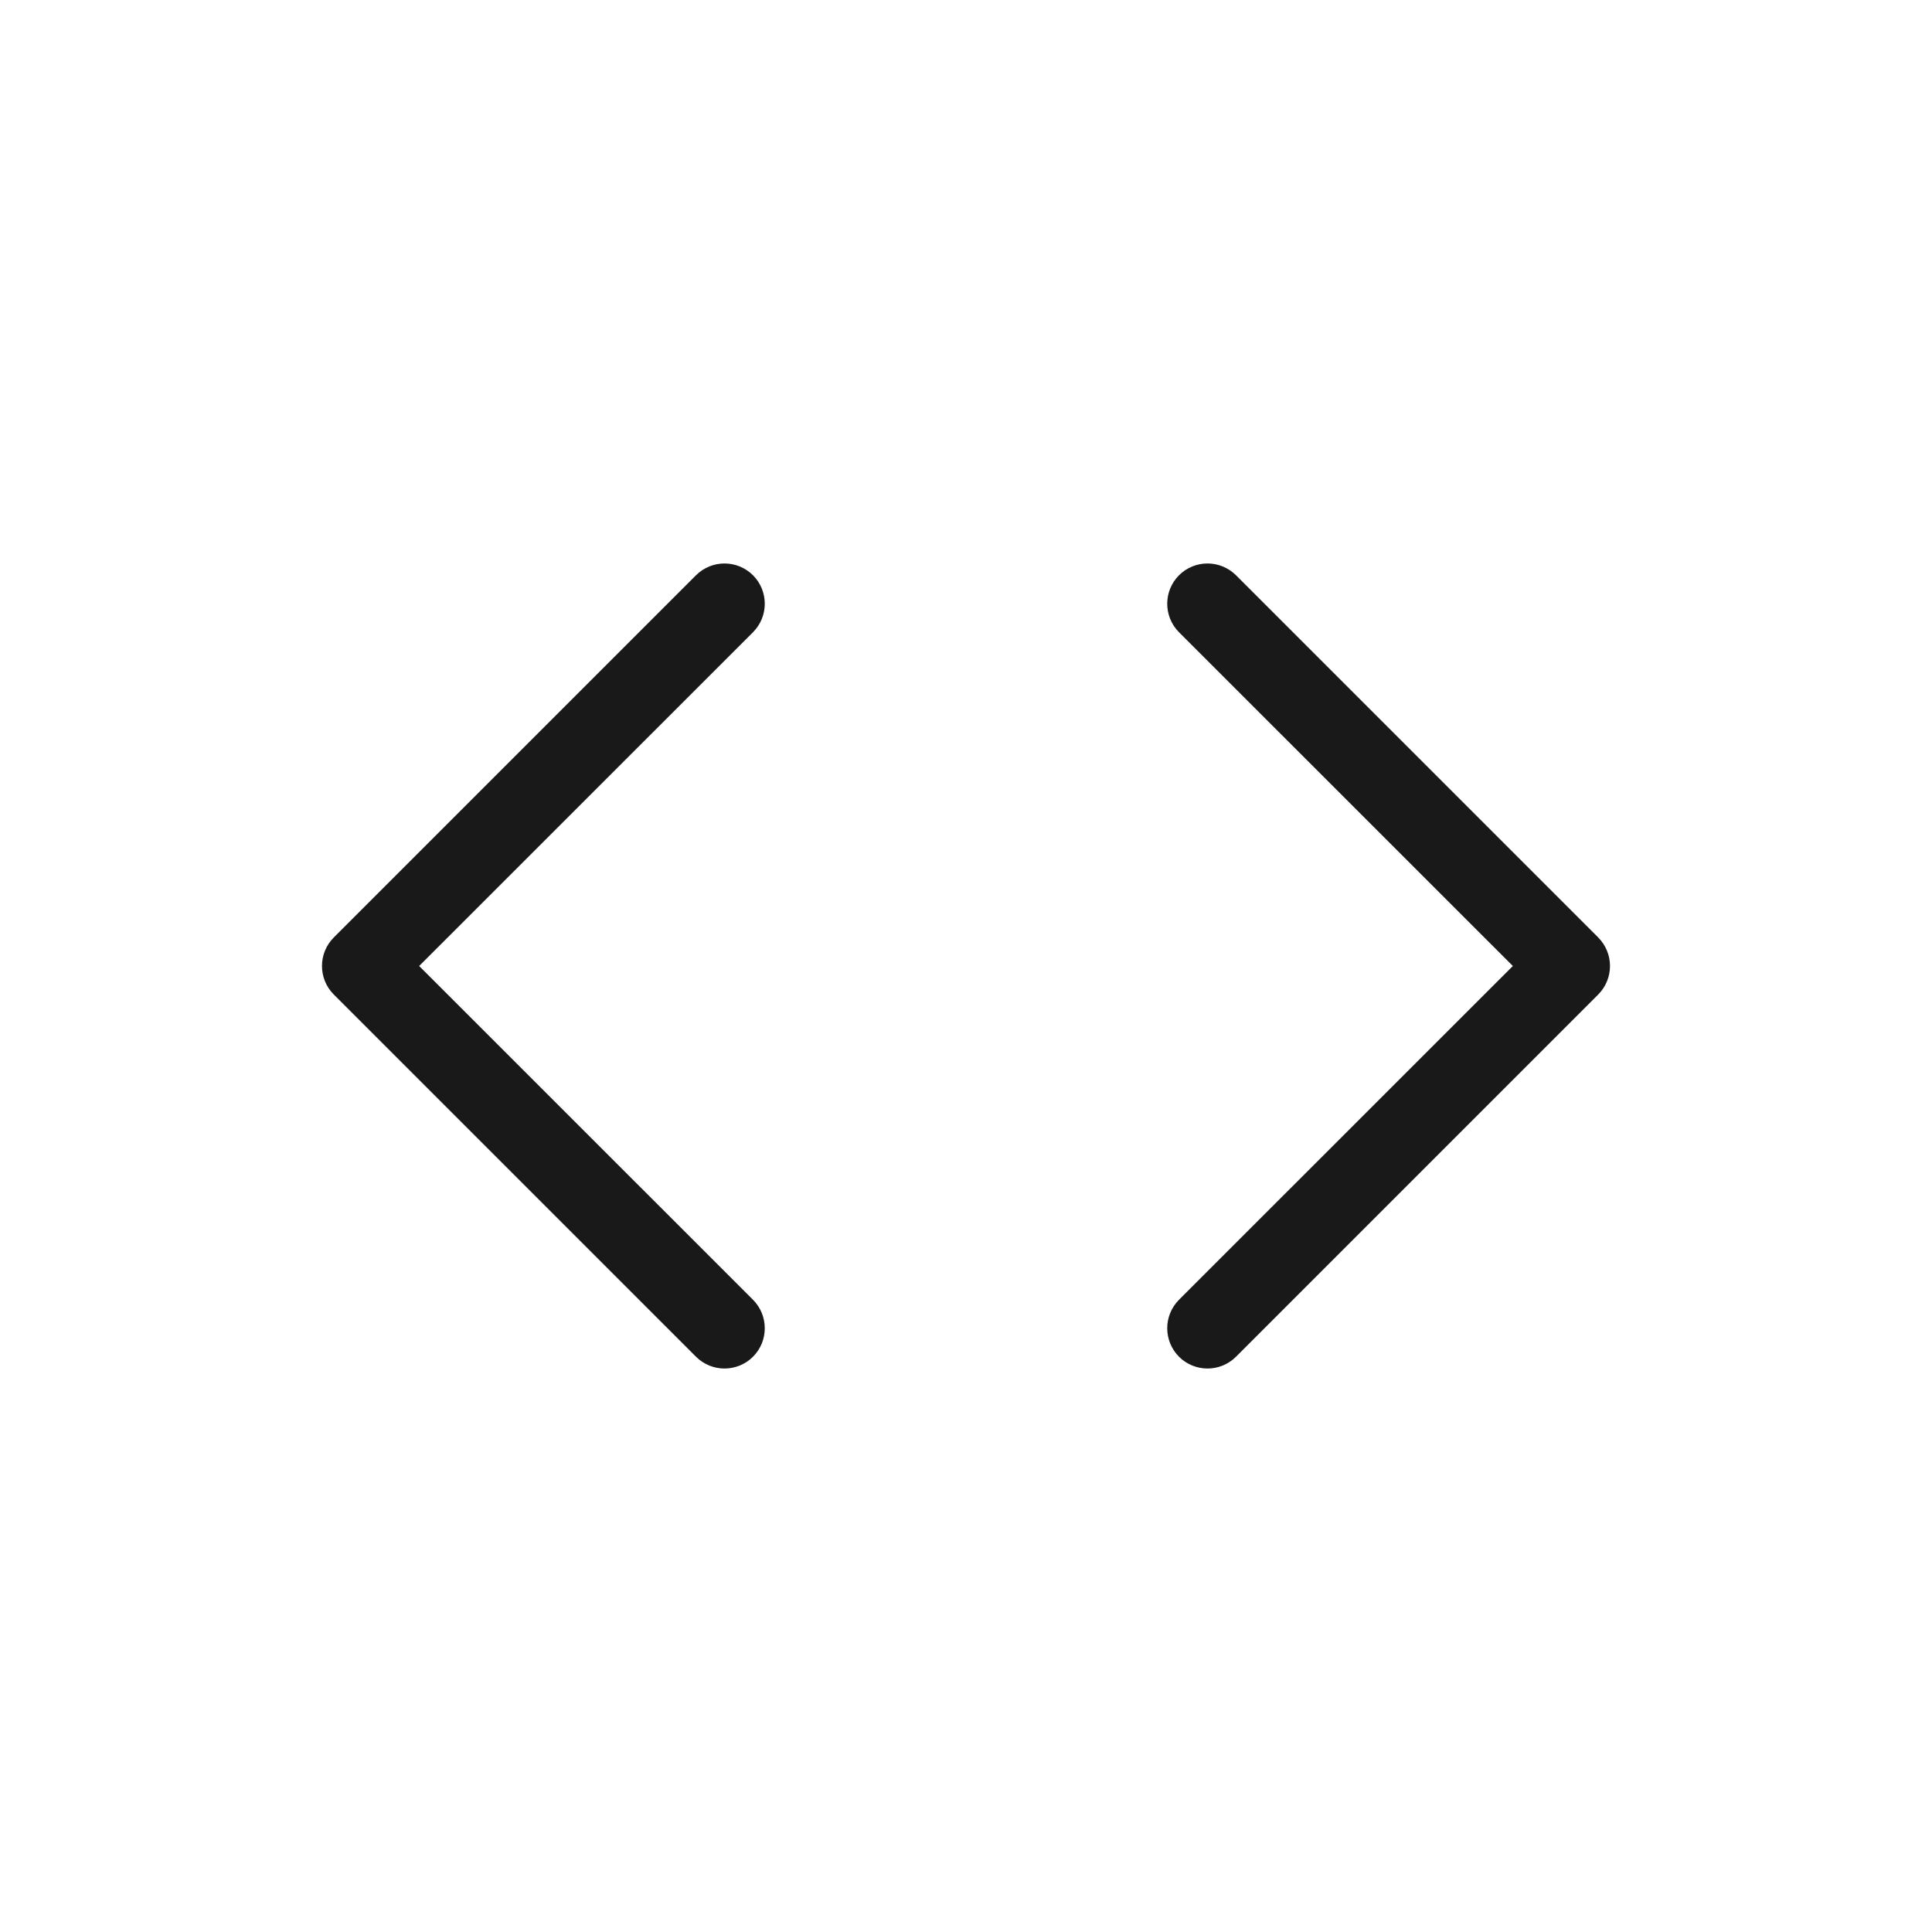 <svg width="24" height="24" viewBox="0 0 24 24" fill="none" xmlns="http://www.w3.org/2000/svg">
<path fill-rule="evenodd" clip-rule="evenodd" d="M8.646 7.146C8.842 6.951 9.158 6.951 9.354 7.146C9.549 7.342 9.549 7.658 9.354 7.854L5.207 12L9.354 16.146C9.549 16.342 9.549 16.658 9.354 16.854C9.158 17.049 8.842 17.049 8.646 16.854L4.146 12.354C3.951 12.158 3.951 11.842 4.146 11.646L8.646 7.146ZM15.354 7.146C15.158 6.951 14.842 6.951 14.646 7.146C14.451 7.342 14.451 7.658 14.646 7.854L18.793 12L14.646 16.146C14.451 16.342 14.451 16.658 14.646 16.854C14.842 17.049 15.158 17.049 15.354 16.854L19.854 12.354C19.947 12.26 20 12.133 20 12C20 11.867 19.947 11.74 19.854 11.646L15.354 7.146Z" fill="black" fill-opacity="0.9"/>
</svg>
